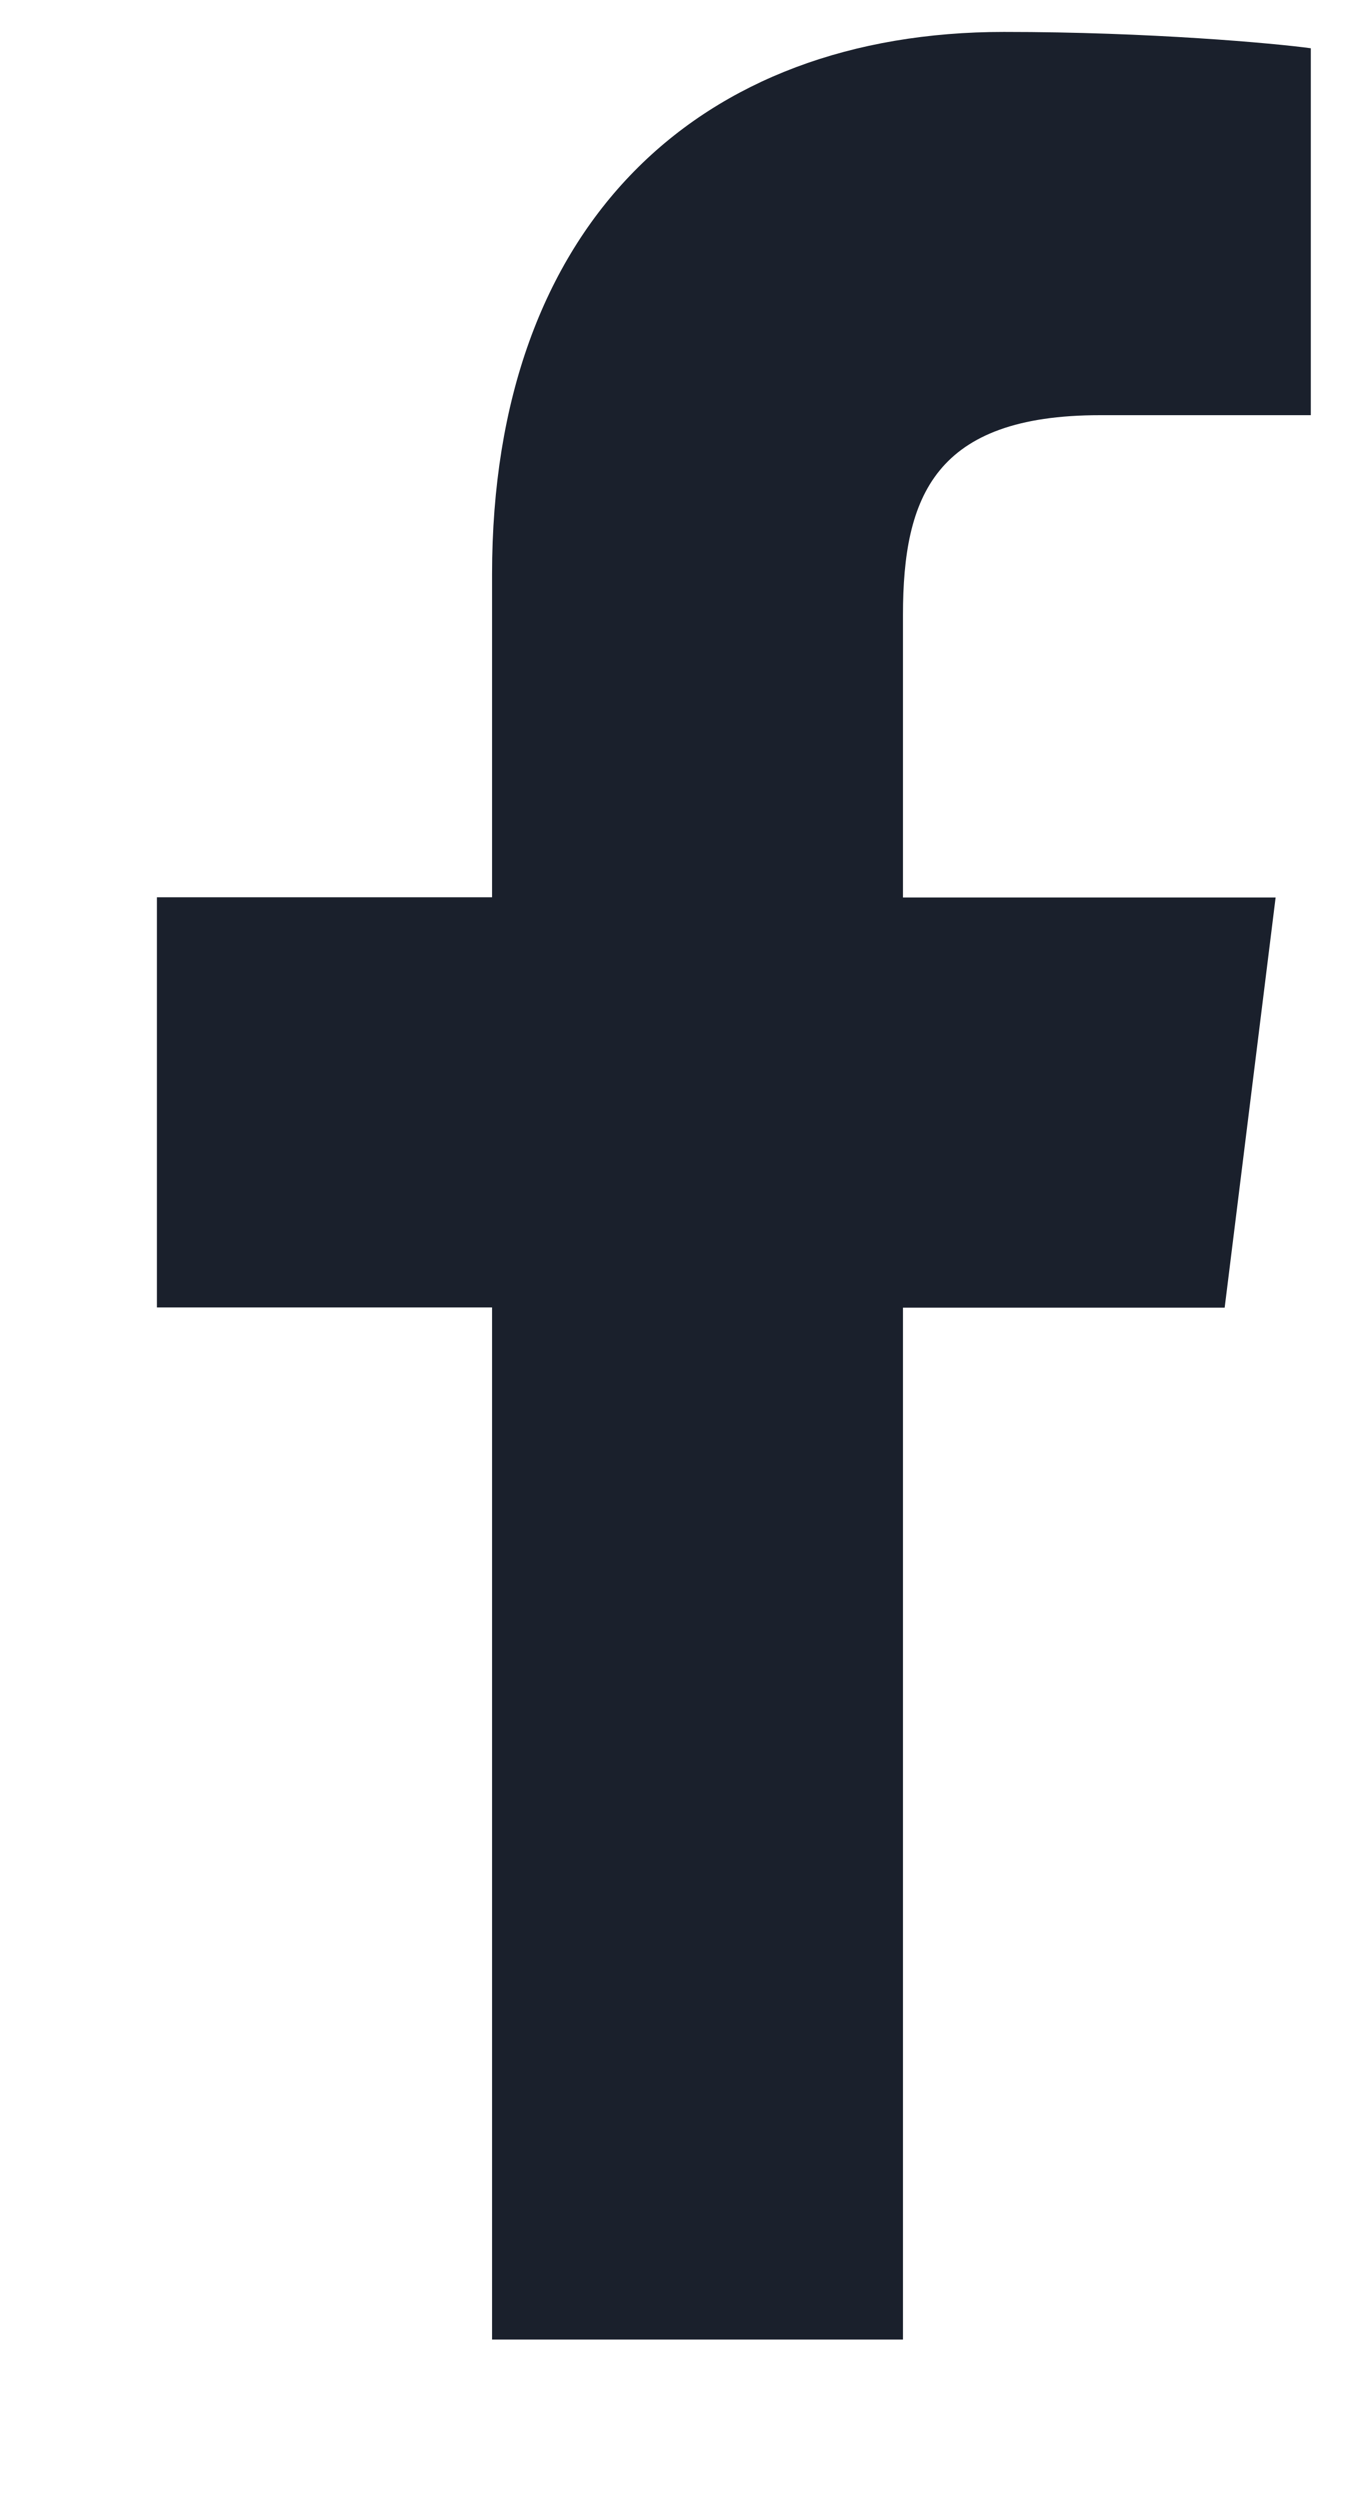 <svg width="7" height="13" viewBox="0 0 7 13" fill="none" xmlns="http://www.w3.org/2000/svg">
<path d="M5.721 2.159H6.817V0.251C6.628 0.225 5.978 0.166 5.221 0.166C3.641 0.166 2.559 1.16 2.559 2.986V4.666H0.816V6.799H2.559V12.166H4.696V6.8H6.369L6.634 4.667H4.696V3.197C4.696 2.581 4.862 2.159 5.721 2.159Z" fill="#1A202C"/>
</svg>
